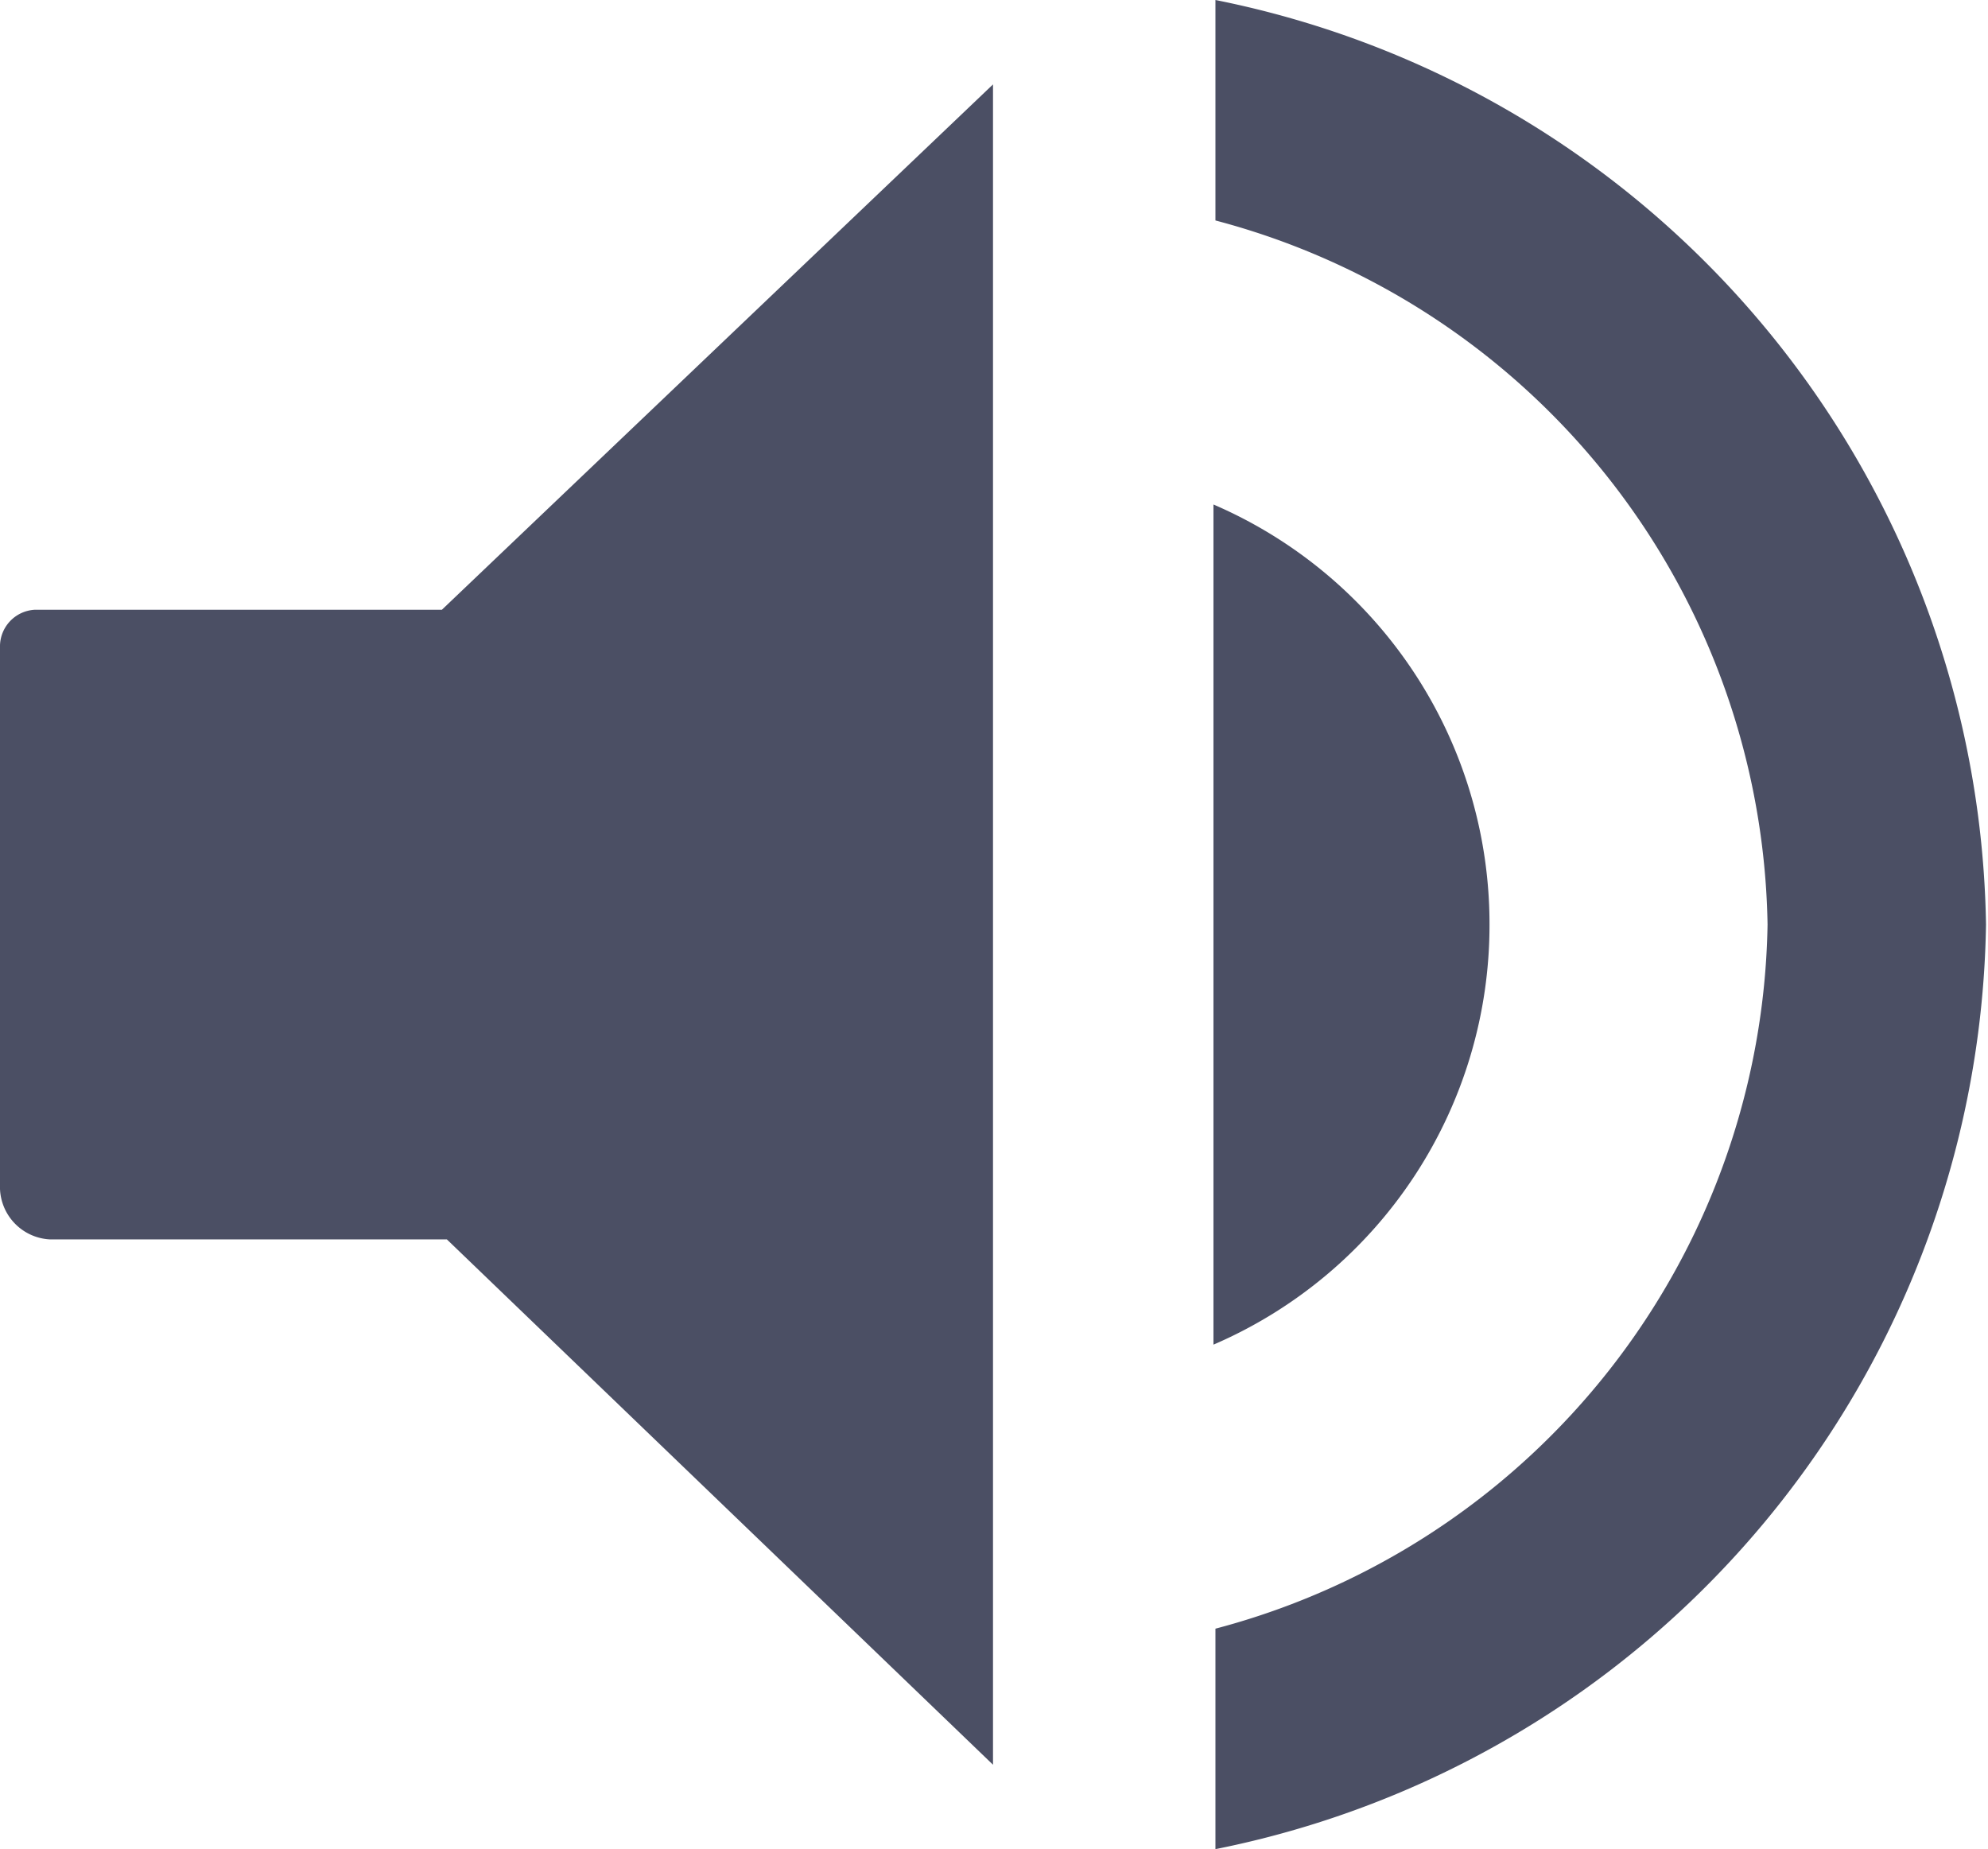 <svg xmlns="http://www.w3.org/2000/svg" viewBox="0 0 20.02 18.62"><defs><style>.cls-1{fill:#4b4f64;}</style></defs><g id="图层_2" data-name="图层 2"><g id="图层_1-2" data-name="图层 1"><path class="cls-1" d="M0,6.52v5.41a.53.53,0,0,0,.5.55h4L10,17.77V.85L4.45,6.14H.35A.37.37,0,0,0,0,6.52ZM15,9.31a4.6,4.6,0,0,0-2.78-4.23v8.46A4.6,4.6,0,0,0,15,9.31ZM12.24,0V2.22A7.46,7.46,0,0,1,17.8,9.31a7.46,7.46,0,0,1-5.56,7.09v2.22A9.65,9.65,0,0,0,20,9.31,9.65,9.65,0,0,0,12.24,0Z"/></g></g></svg>